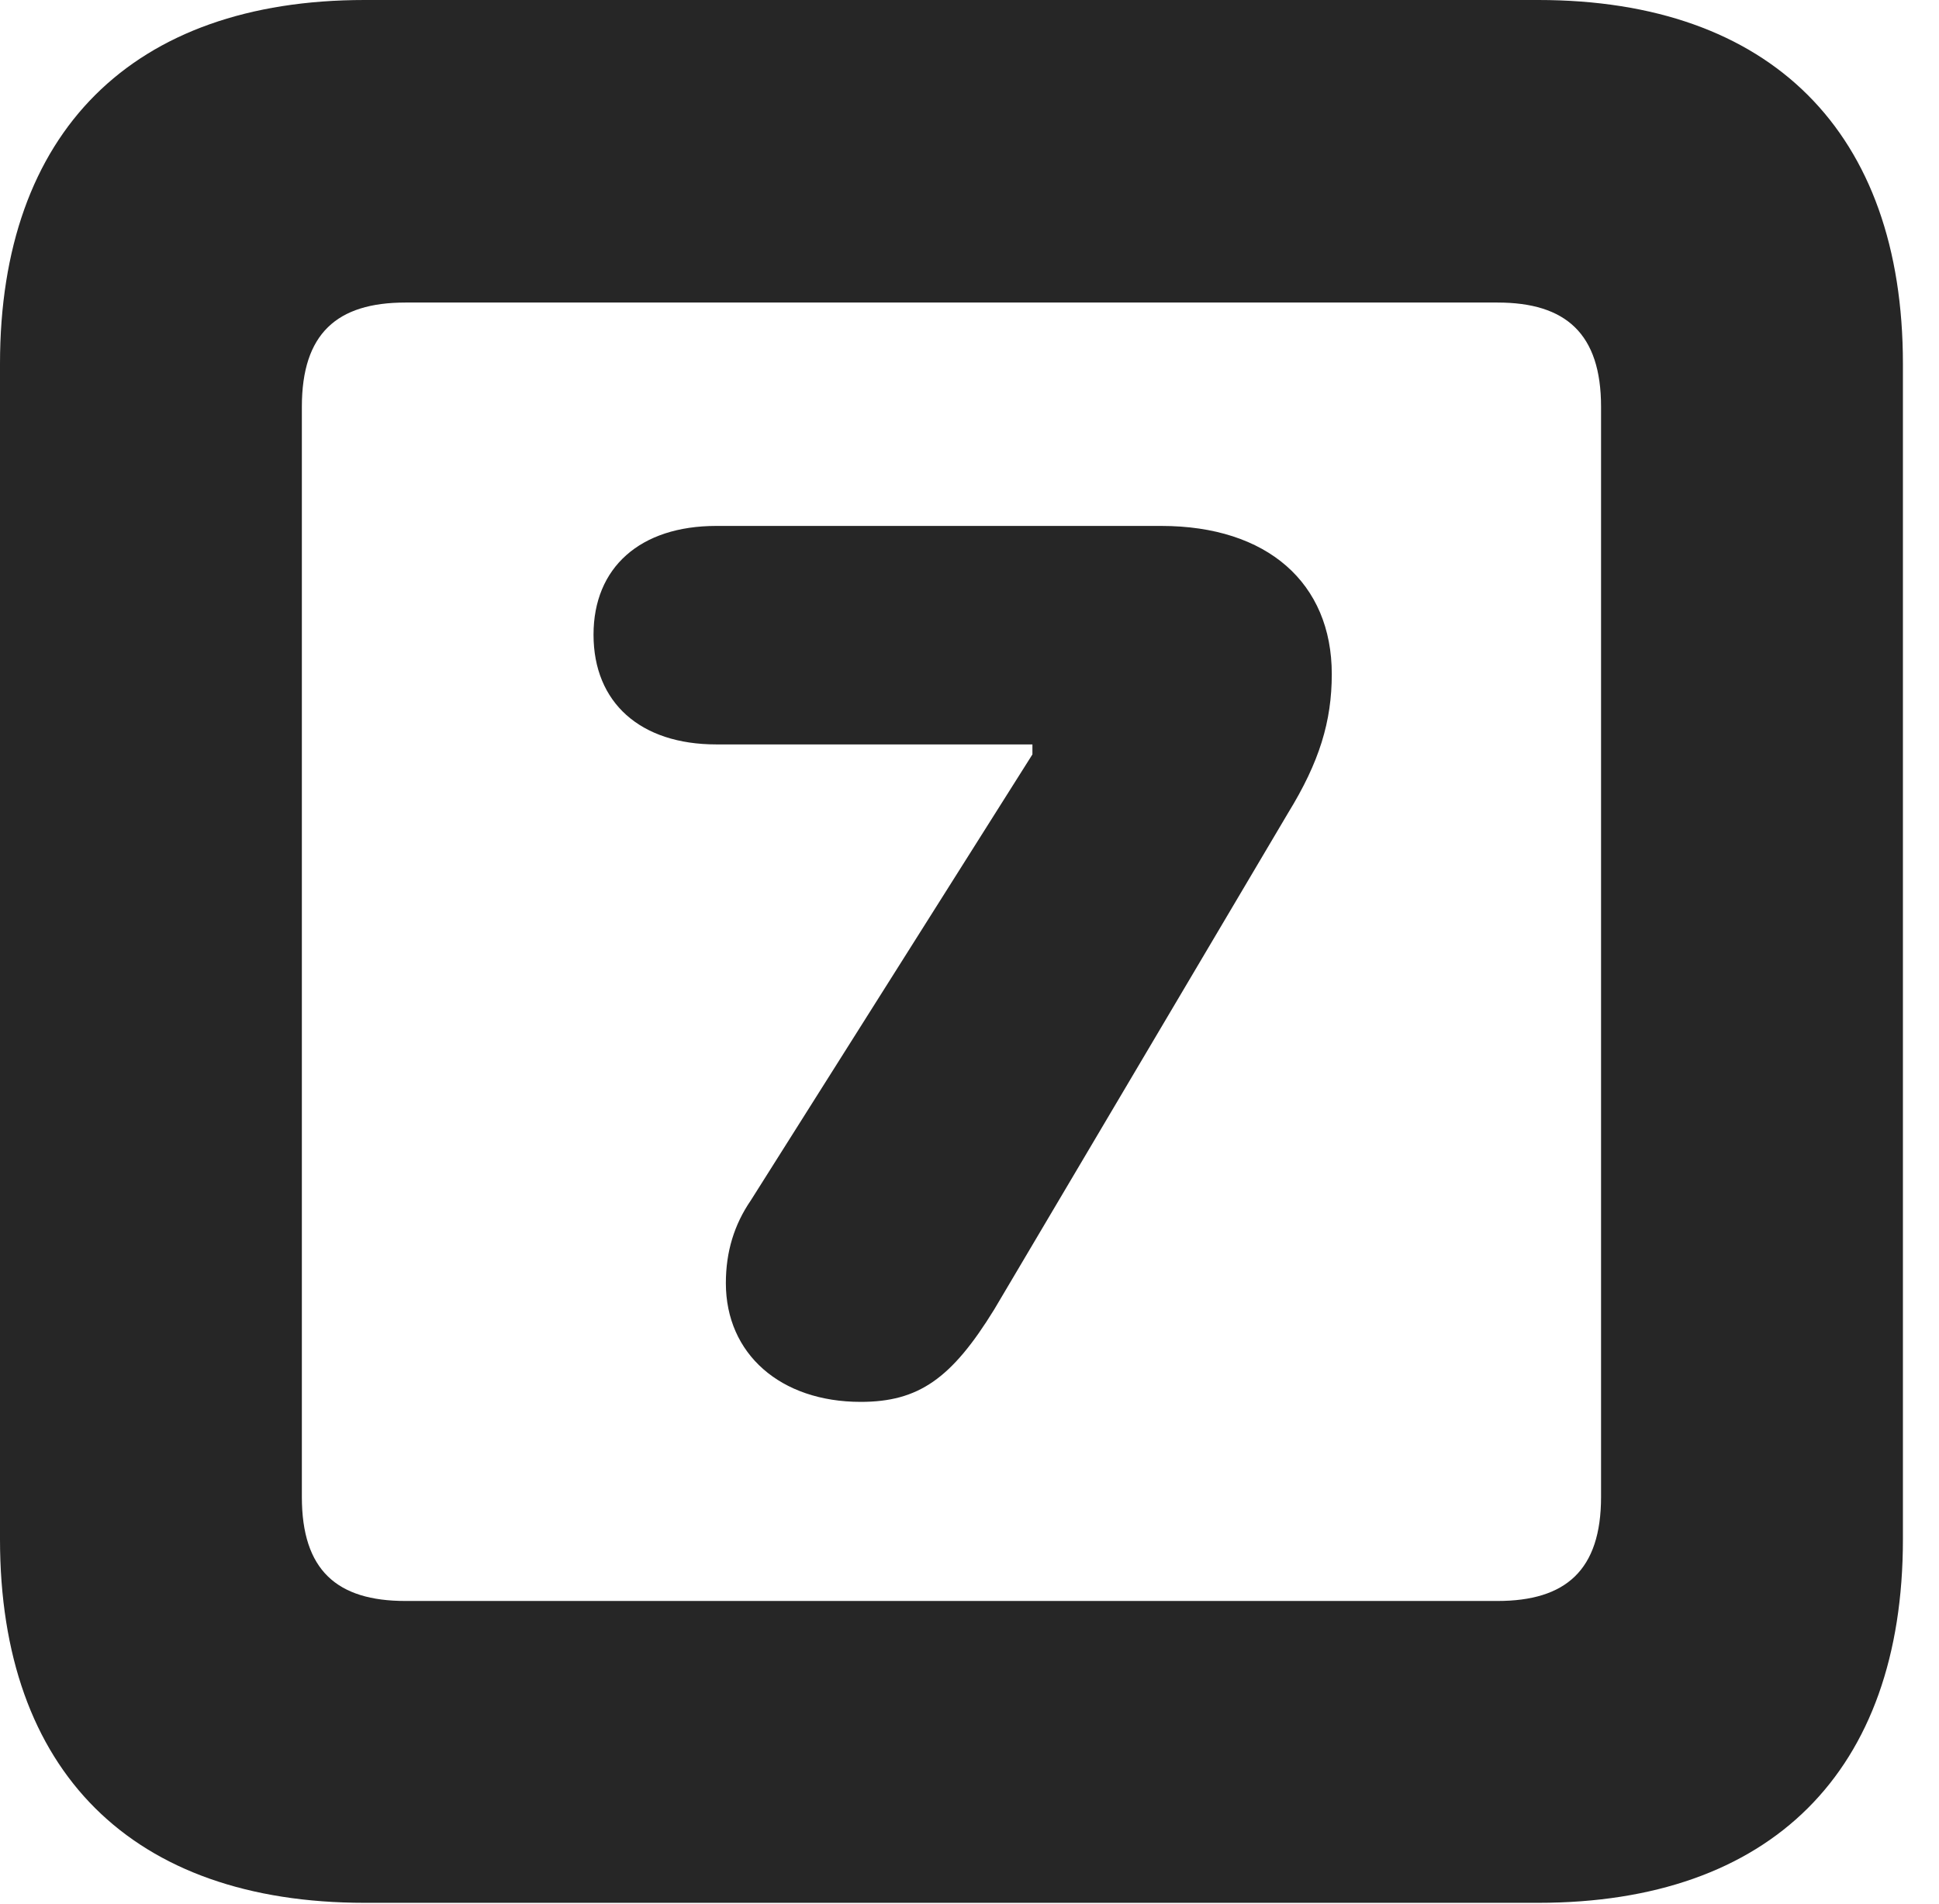 <?xml version="1.0" encoding="UTF-8"?>
<!--Generator: Apple Native CoreSVG 326-->
<!DOCTYPE svg PUBLIC "-//W3C//DTD SVG 1.1//EN" "http://www.w3.org/Graphics/SVG/1.1/DTD/svg11.dtd">
<svg version="1.1" xmlns="http://www.w3.org/2000/svg" xmlns:xlink="http://www.w3.org/1999/xlink"
       viewBox="0 0 19.399 19.053">
       <g>
              <rect height="19.053" opacity="0" width="19.399" x="0" y="0" />
              <path d="M3.648 19.038L15.39 19.038C17.716 19.038 19.038 17.726 19.038 15.401L19.038 3.639C19.038 1.322 17.716 0 15.39 0L3.648 0C1.324 0 0 1.322 0 3.639L0 15.401C0 17.726 1.324 19.038 3.648 19.038ZM4.056 16.018C3.37 16.018 3.02 15.71 3.02 14.977L3.02 4.07C3.02 3.338 3.37 3.027 4.056 3.027L14.982 3.027C15.665 3.027 16.018 3.338 16.018 4.07L16.018 14.977C16.018 15.71 15.665 16.018 14.982 16.018Z"
                     fill="currentColor" fill-opacity="0.85" />
              <path d="M8.611 14.026C9.189 14.026 9.52 13.795 9.947 13.101L12.888 8.132C13.2 7.624 13.324 7.218 13.324 6.744C13.324 5.834 12.68 5.262 11.618 5.262L7.166 5.262C6.404 5.262 5.938 5.678 5.938 6.35C5.938 7.03 6.406 7.448 7.166 7.448L10.329 7.448L10.329 7.548L7.511 12.011C7.346 12.252 7.262 12.523 7.262 12.838C7.262 13.546 7.808 14.026 8.611 14.026Z"
                     fill="currentColor" fill-opacity="0.85" />
       </g>
</svg>